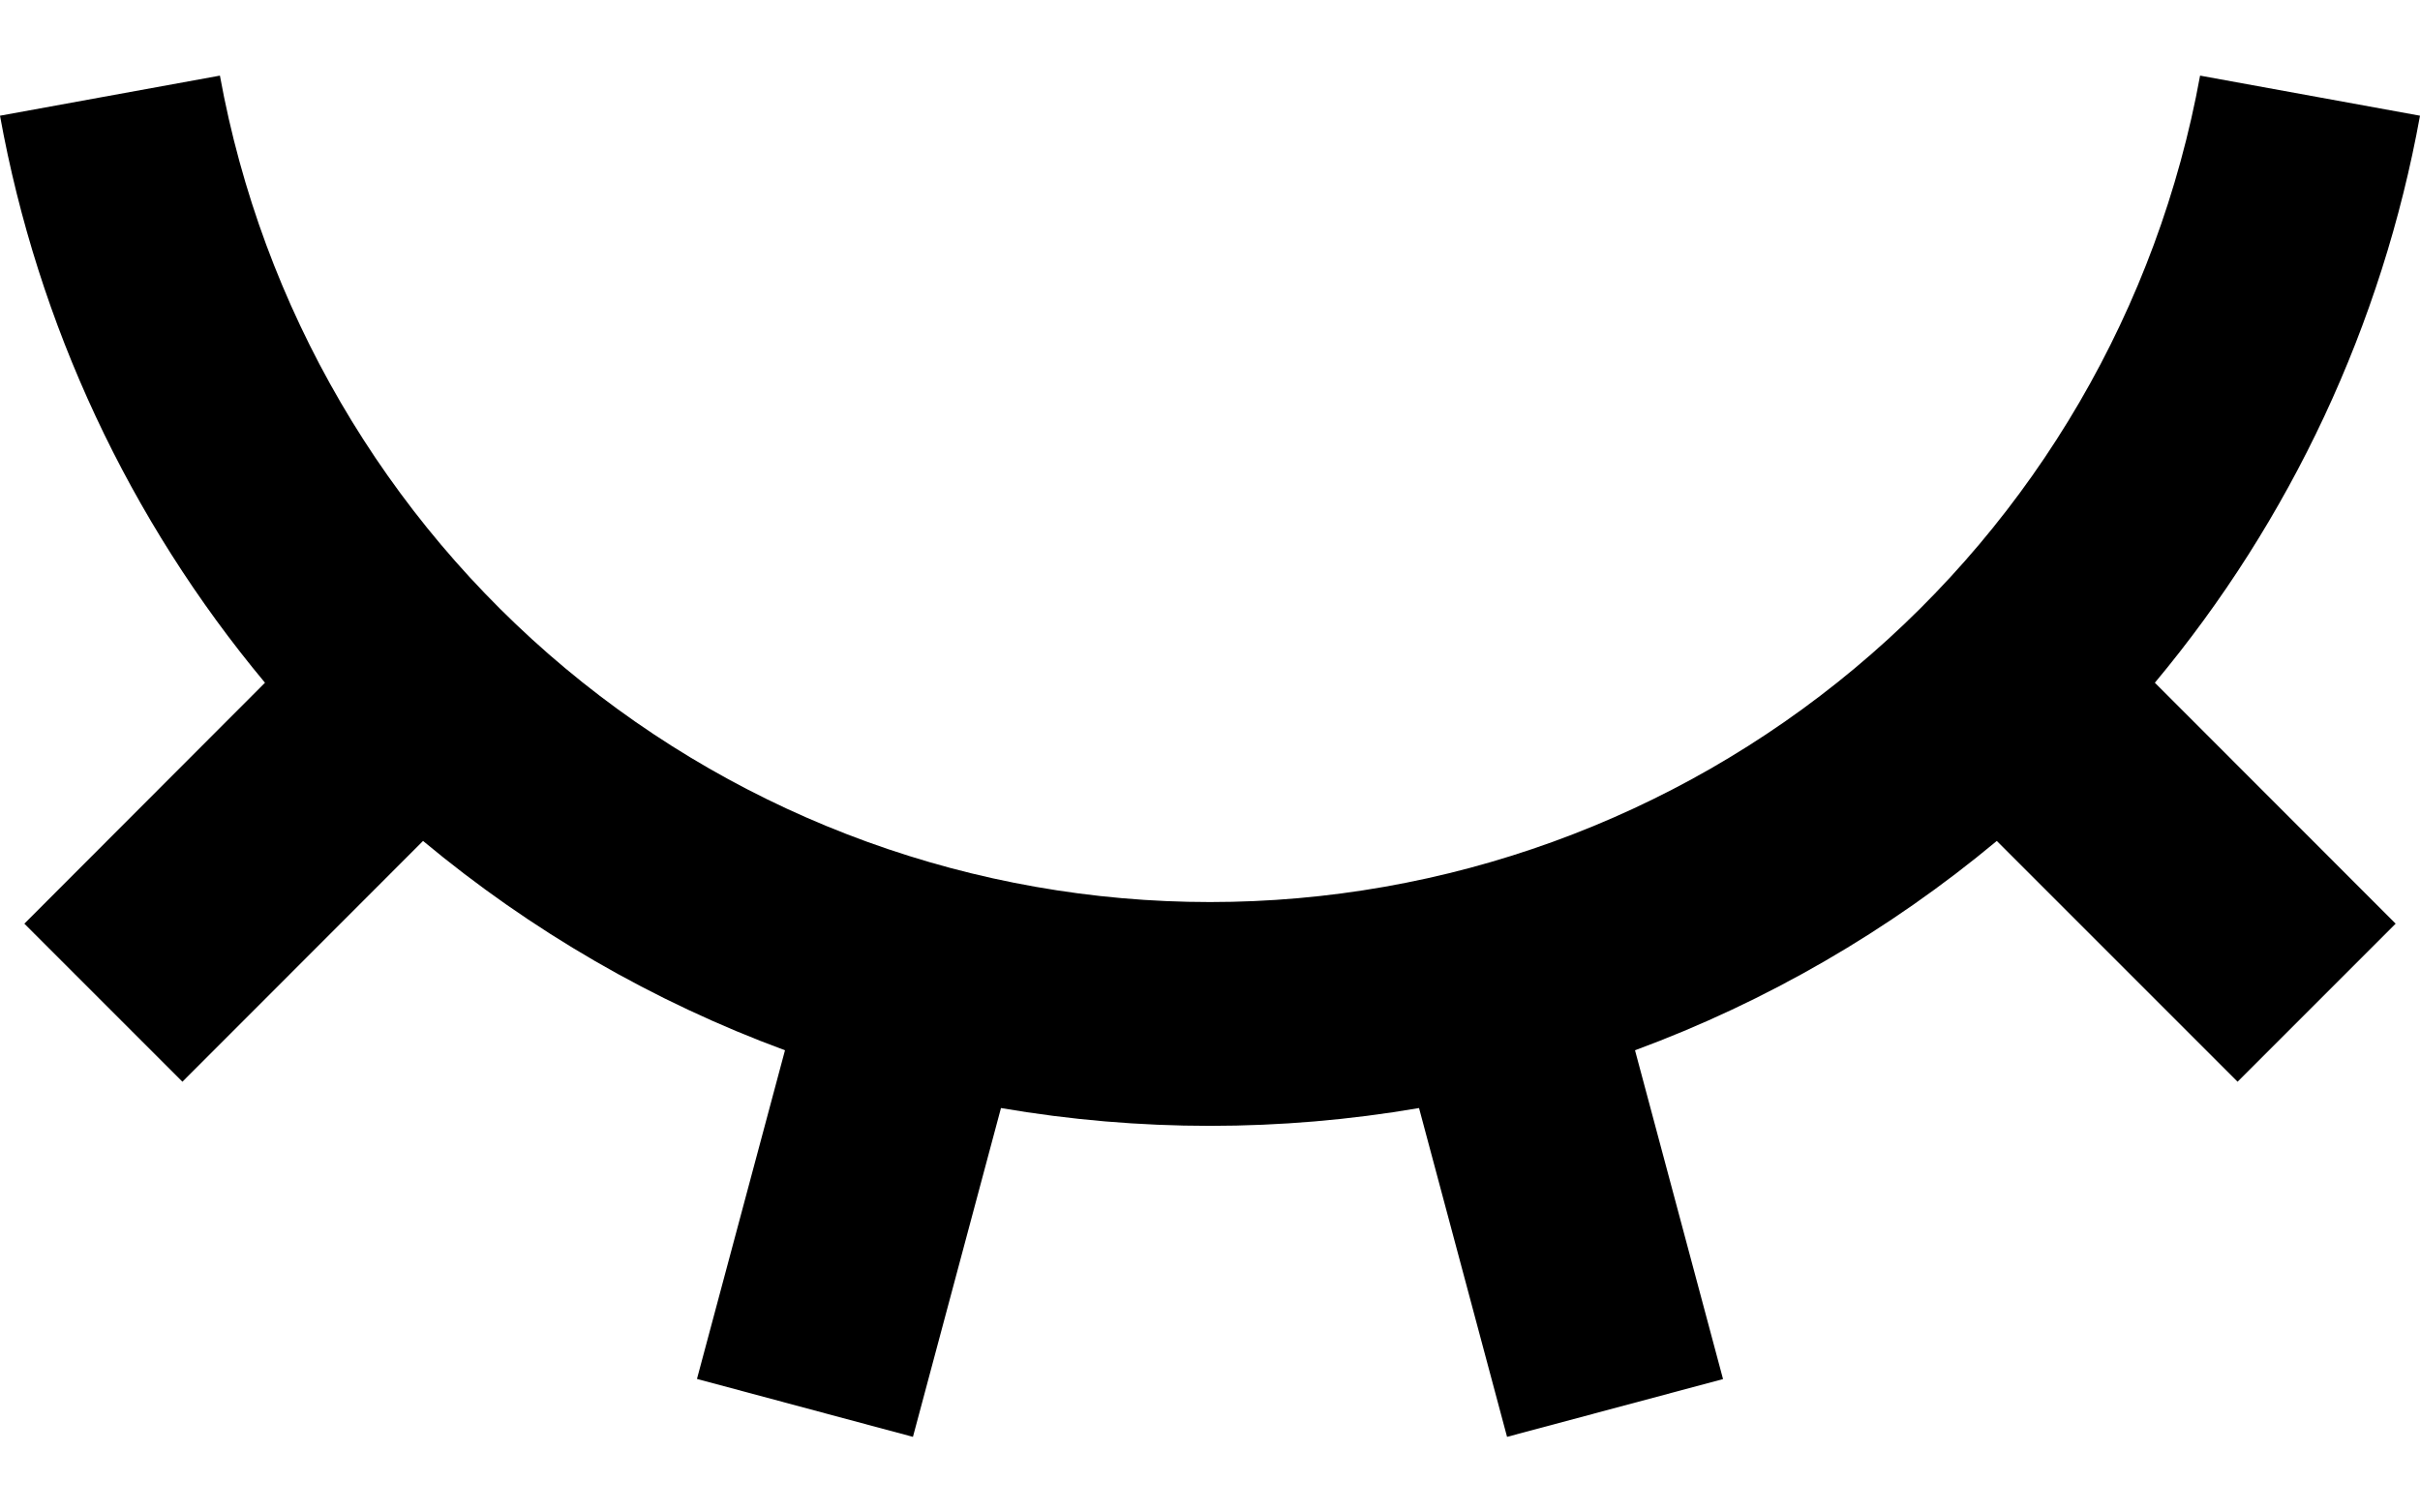 <svg width="16" height="10" viewBox="0 0 16 10" fill="none" xmlns="http://www.w3.org/2000/svg">
<path d="M6.036 9.5L4.608 9.117L5.19 6.944C4.319 6.623 3.51 6.154 2.797 5.56L1.206 7.152L0.161 6.107L1.752 4.514C0.854 3.437 0.25 2.146 0 0.765L1.454 0.5C1.733 2.033 2.541 3.42 3.738 4.419C4.934 5.417 6.442 5.964 8 5.964C9.558 5.964 11.066 5.417 12.262 4.419C13.459 3.42 14.267 2.033 14.546 0.5L16 0.765C15.75 2.145 15.146 3.437 14.247 4.514L15.839 6.107L14.794 7.152L13.202 5.56C12.489 6.154 11.68 6.623 10.81 6.944L11.392 9.118L9.964 9.5L9.382 7.326C8.467 7.483 7.532 7.483 6.618 7.326L6.036 9.5Z" fill="black"/>
</svg>
